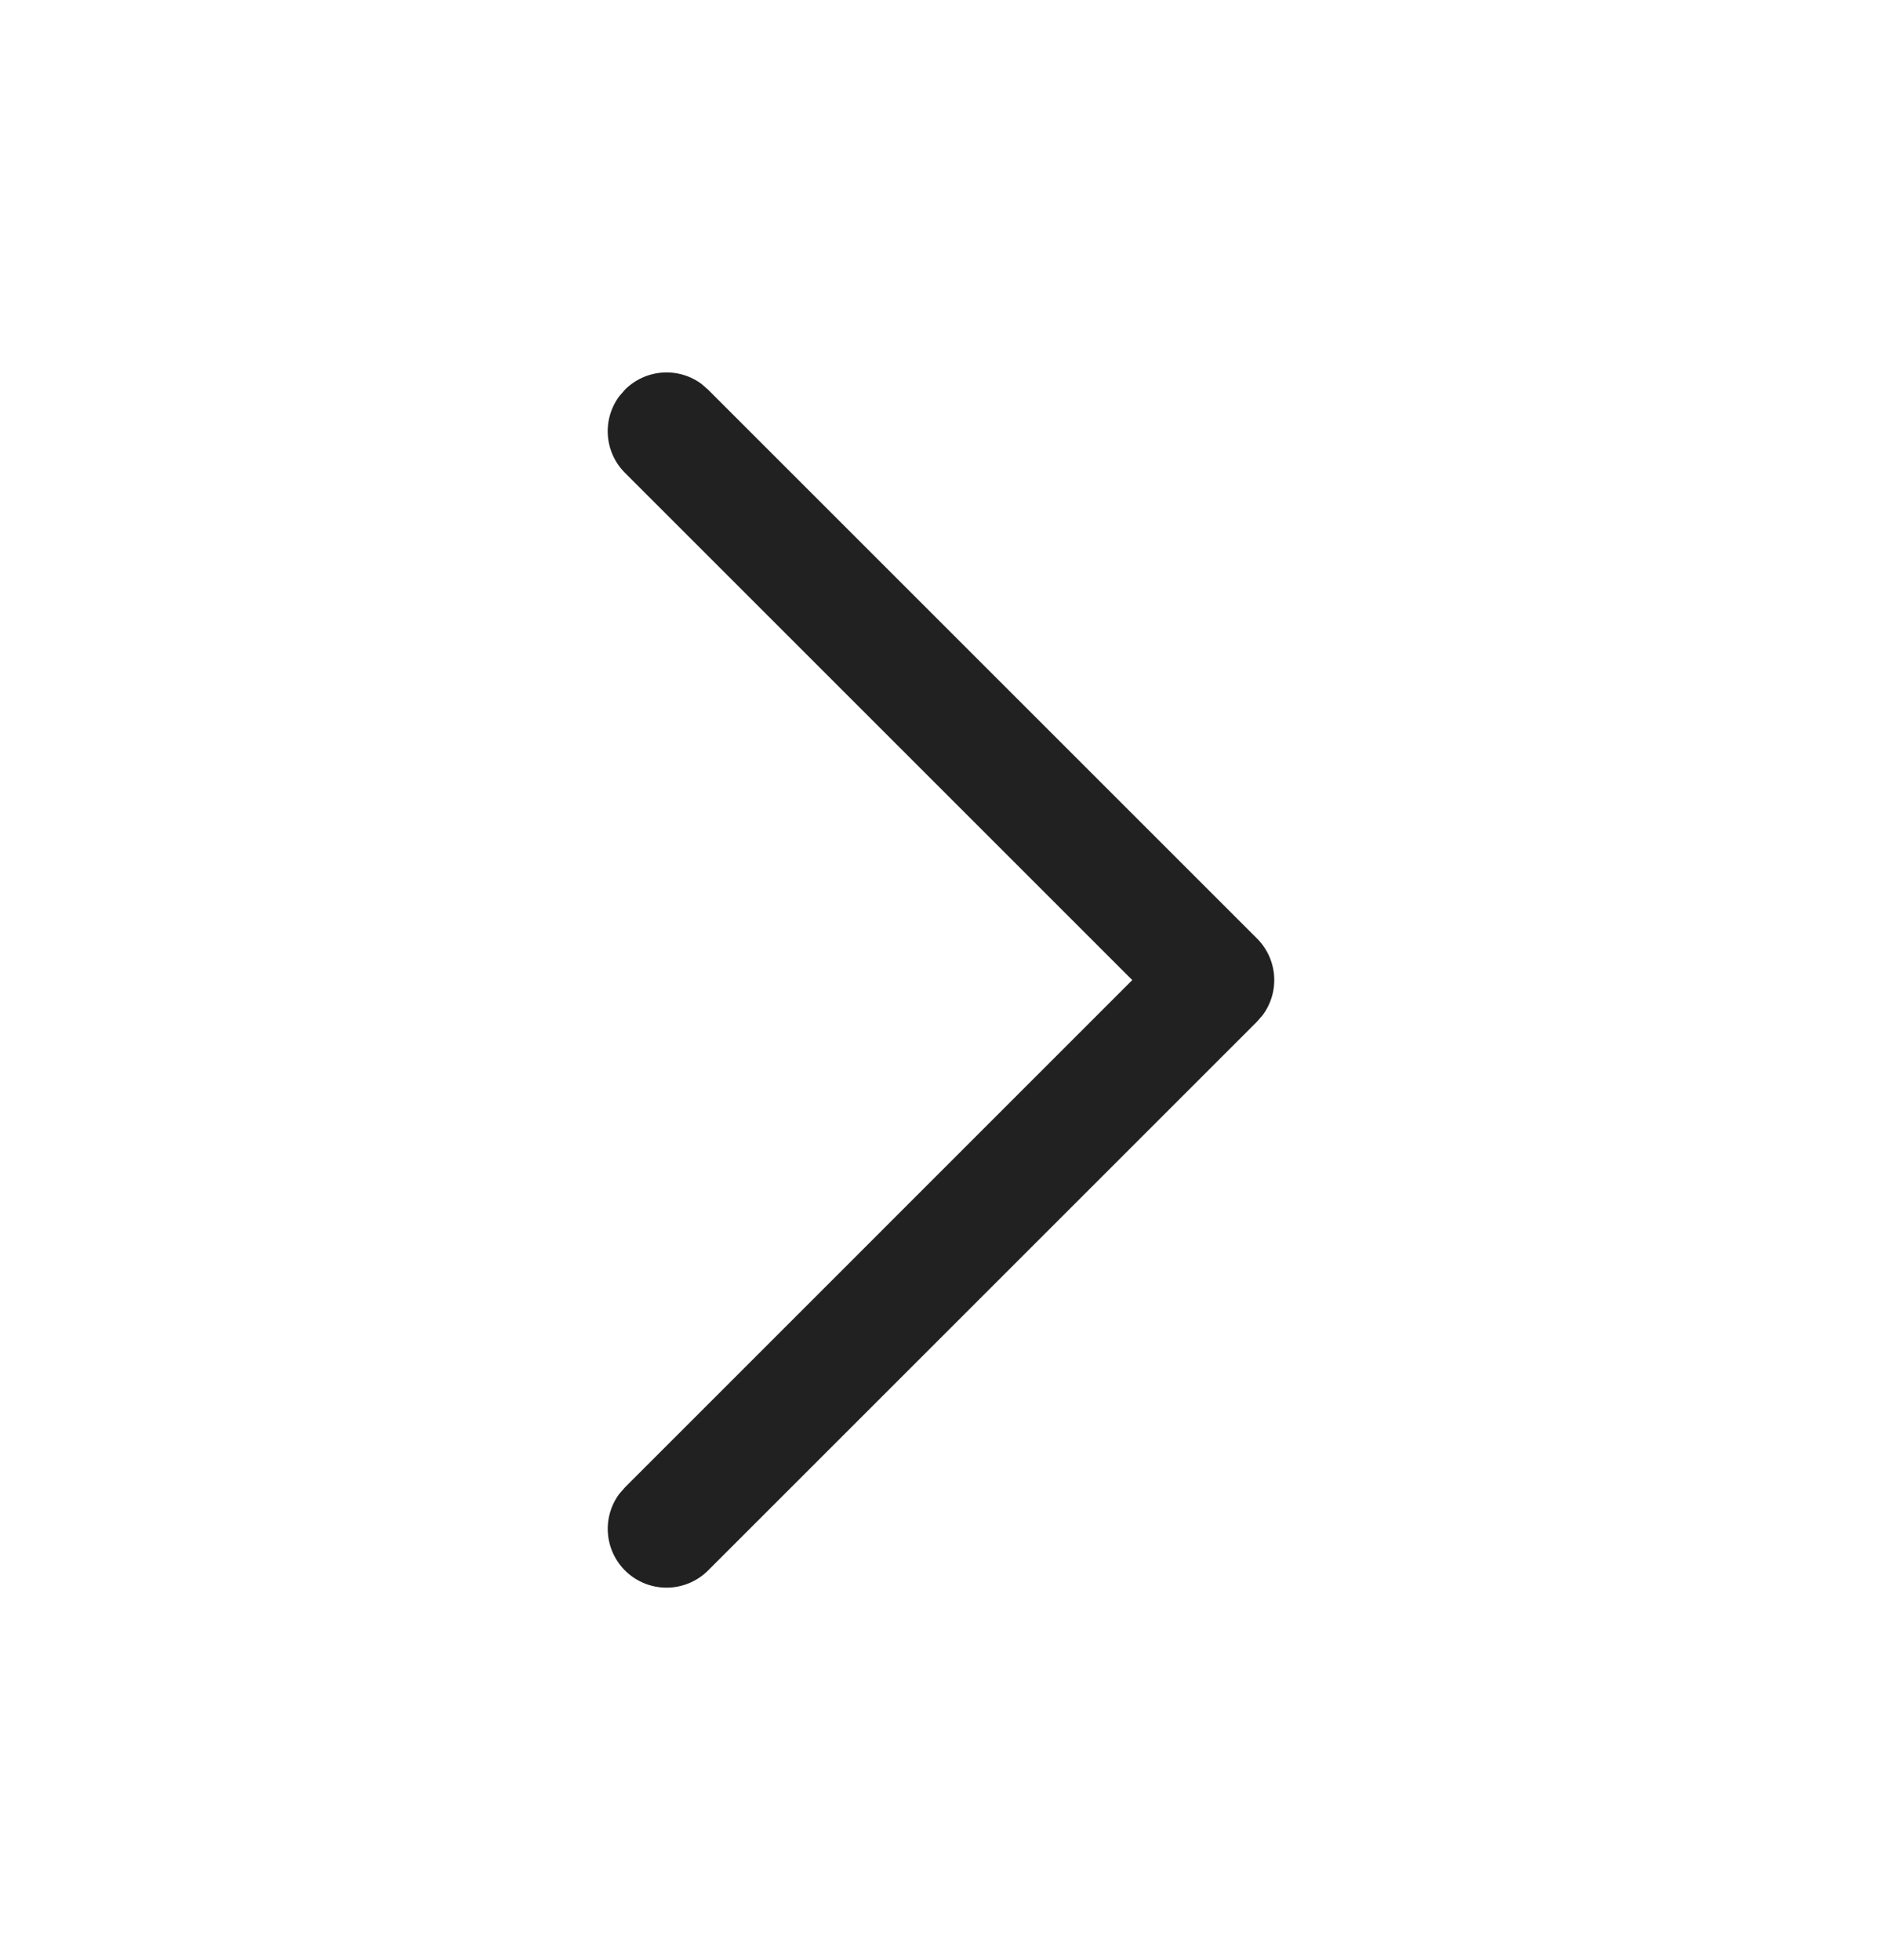 <svg xmlns="http://www.w3.org/2000/svg" width="24" height="25" fill="none" viewBox="0 0 24 25">
  <path fill="#212121" d="M7.97 20.03a.75.75 0 0 1-.073-.976l.073-.084 6.469-6.47-6.47-6.47a.75.75 0 0 1-.072-.976l.073-.084a.75.75 0 0 1 .976-.073l.084.073 7 7a.75.75 0 0 1 .073.976l-.073.084-7 7a.75.75 0 0 1-1.06 0Z"/>
</svg>
